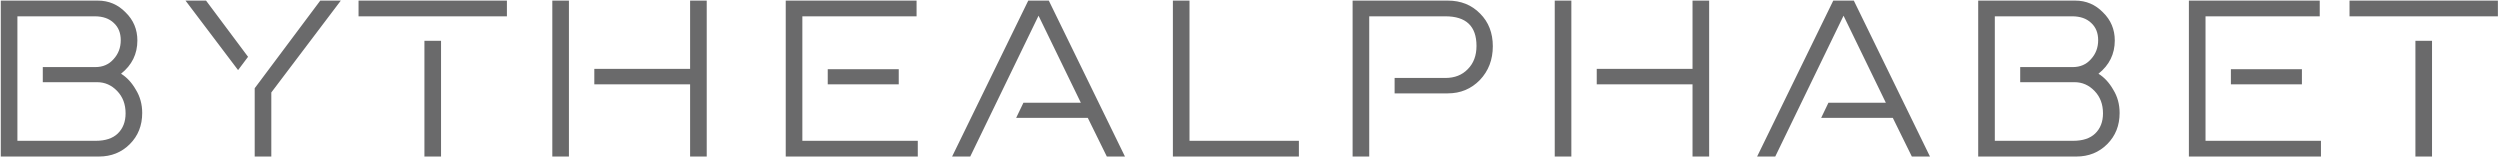 <svg width="1150" height="72" viewBox="0 0 1150 72" fill="none" xmlns="http://www.w3.org/2000/svg">
<path id="BYTHEALPHABET" d="M8.009 7.504V64.772H44.01C48.458 64.772 51.84 63.66 54.157 61.436C56.566 59.119 57.771 56.015 57.771 52.123C57.771 47.953 56.474 44.524 53.879 41.837C51.284 39.15 48.226 37.806 44.705 37.806H19.685V30.856H43.871C47.3 30.856 50.08 29.651 52.211 27.242C54.435 24.833 55.547 21.914 55.547 18.485C55.547 15.149 54.481 12.508 52.35 10.562C50.218 8.523 47.3 7.504 43.593 7.504H8.009ZM44.983 0.276C49.987 0.276 54.249 2.083 57.771 5.697C61.385 9.218 63.192 13.527 63.192 18.624C63.192 24.833 60.69 29.929 55.686 33.914C58.373 35.582 60.644 38.038 62.497 41.281C64.443 44.432 65.416 47.999 65.416 51.984C65.416 57.729 63.516 62.502 59.717 66.301C55.917 70.1 51.191 72 45.539 72H0.364V0.276H44.983ZM124.806 42.532V72H117.161V40.586L147.324 0.276H156.776L124.806 42.532ZM94.782 0.276L114.103 26.13L109.516 32.246L85.33 0.276H94.782ZM233.181 0.276V7.504H164.932V0.276H233.181ZM202.879 18.763V72H195.234V18.763H202.879ZM261.708 0.276V72H254.063V0.276H261.708ZM317.447 31.69V0.276H325.092V72H317.447V38.779H273.384V31.69H317.447ZM369.083 64.772H422.181V72H361.438V0.276H421.625V7.504H369.083V64.772ZM413.424 31.829V38.779H380.759V31.829H413.424ZM509.14 72L500.383 54.208H467.44L470.776 47.258H497.186L477.726 7.226L446.312 72H437.972L473 0.276H482.452L517.48 72H509.14ZM547.173 0.276V64.772H597.492V72H539.528V0.276H547.173ZM629.844 7.504V72H622.199V0.276H665.984C672.007 0.276 676.965 2.268 680.857 6.253C684.749 10.145 686.695 15.149 686.695 21.265C686.695 27.474 684.702 32.663 680.718 36.833C676.733 40.91 671.822 42.949 665.984 42.949H641.52V35.86H664.872C669.134 35.86 672.563 34.516 675.158 31.829C677.845 29.142 679.189 25.574 679.189 21.126C679.189 12.045 674.416 7.504 664.872 7.504H629.844ZM722.824 0.276V72H715.179V0.276H722.824ZM778.563 31.69V0.276H786.208V72H778.563V38.779H734.5V31.69H778.563ZM879.444 72L870.687 54.208H837.744L841.08 47.258H867.49L848.03 7.226L816.616 72H808.276L843.304 0.276H852.756L887.784 72H879.444ZM917.617 7.504V64.772H953.618C958.066 64.772 961.449 63.66 963.765 61.436C966.175 59.119 967.379 56.015 967.379 52.123C967.379 47.953 966.082 44.524 963.487 41.837C960.893 39.15 957.835 37.806 954.313 37.806H929.293V30.856H953.479C956.908 30.856 959.688 29.651 961.819 27.242C964.043 24.833 965.155 21.914 965.155 18.485C965.155 15.149 964.09 12.508 961.958 10.562C959.827 8.523 956.908 7.504 953.201 7.504H917.617ZM954.591 0.276C959.595 0.276 963.858 2.083 967.379 5.697C970.993 9.218 972.8 13.527 972.8 18.624C972.8 24.833 970.298 29.929 965.294 33.914C967.982 35.582 970.252 38.038 972.105 41.281C974.051 44.432 975.024 47.999 975.024 51.984C975.024 57.729 973.125 62.502 969.325 66.301C965.526 70.1 960.8 72 955.147 72H909.972V0.276H954.591ZM1014.54 64.772H1067.64V72H1006.89V0.276H1067.08V7.504H1014.54V64.772ZM1058.88 31.829V38.779H1026.21V31.829H1058.88ZM1149.03 0.276V7.504H1080.78V0.276H1149.03ZM1118.73 18.763V72H1111.09V18.763H1118.73Z" fill="#6A6A6B"/>
</svg>
